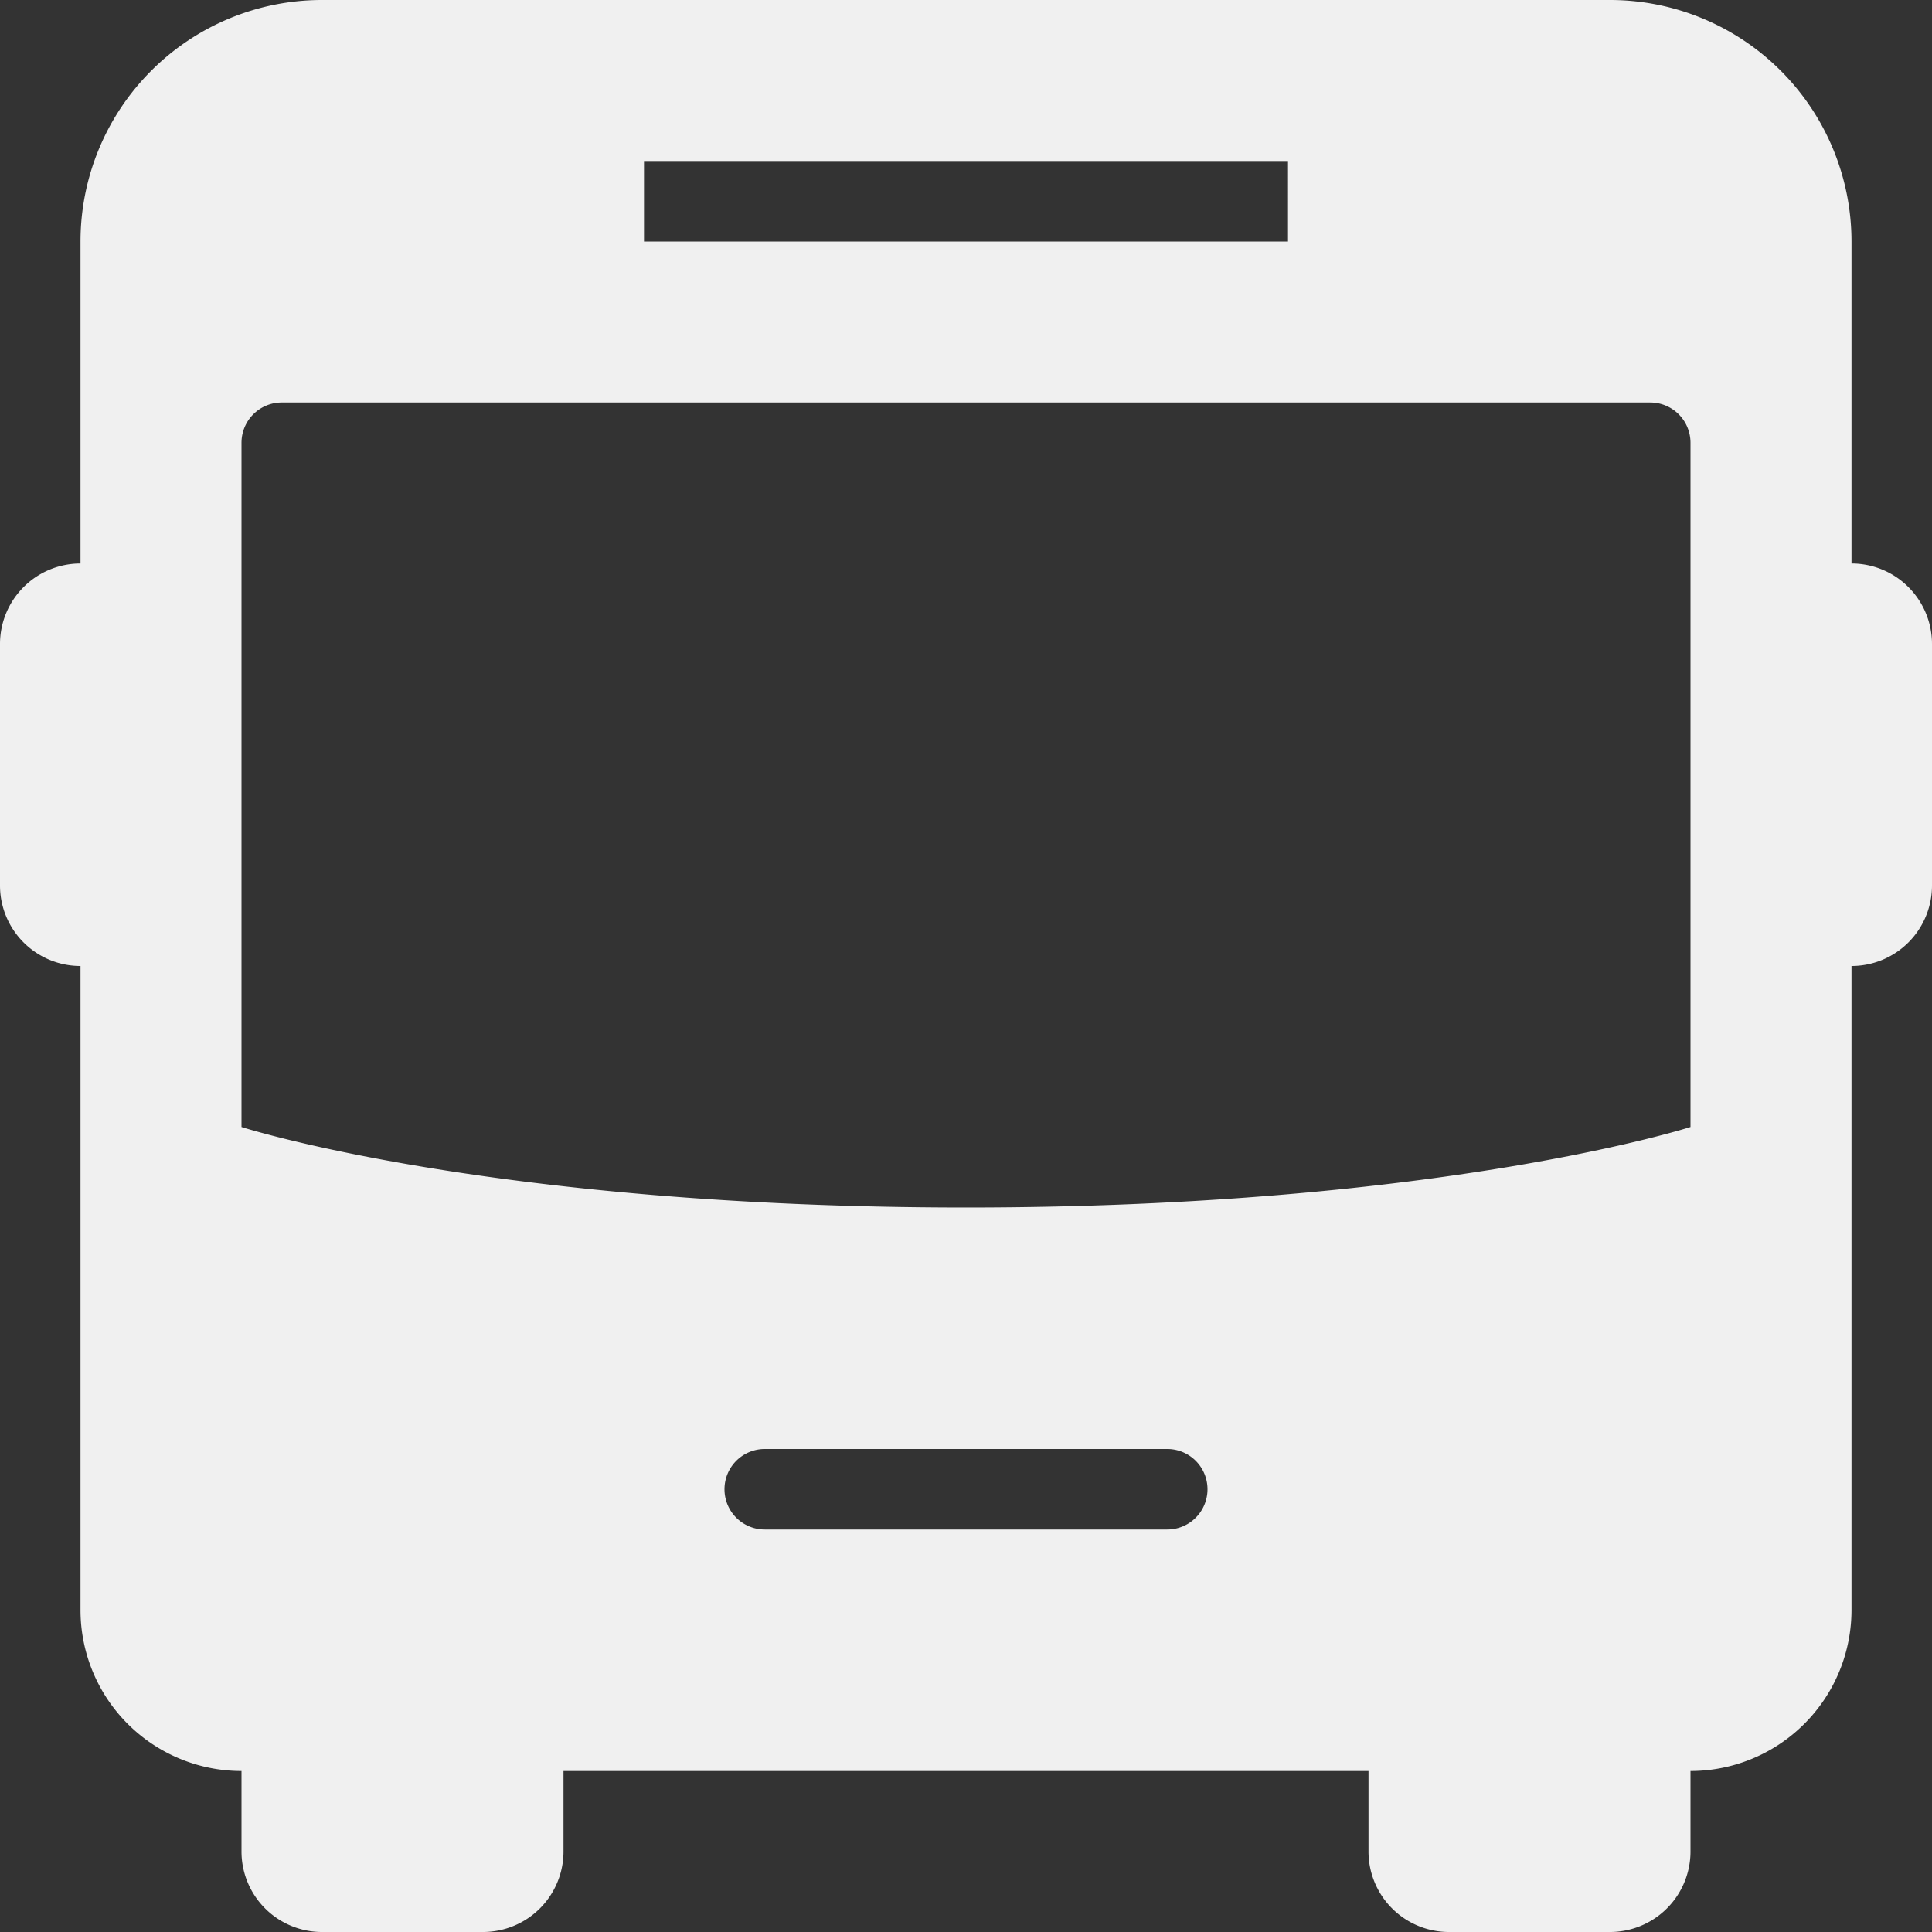  <svg
      xmlns="http://www.w3.org/2000/svg"
      width="24"
      height="24"
      fillRule="evenodd"
      clipRule="evenodd"
      fill="#F0F0F0"
    >
      <rect width="100%" height="100%" fill="#333333" stroke="none"/>
      <path d="M6 24H4a1 1 0 01-1-1v-1a2 2 0 01-2-2v-8a1 1 0 01-1-1V8a1 1 0 011-1V3a3 3 0 013-3h16a3 3 0 013 3v4a1 1 0 011 1v3a1 1 0 01-1 1v8a2 2 0 01-2 2v1a1 1 0 01-1 1h-2a1 1 0 01-1-1v-1H7v1a1 1 0 01-1 1zm-1.5-7a1.5 1.5 0 11-.001 3.001A1.5 1.5 0 014.5 17zm15 0a1.5 1.5 0 11-.001 3.001A1.5 1.5 0 0119.5 17zm-5 1h-5a.5.5 0 000 1h5a.5.5 0 000-1zM21 5.5a.5.5 0 00-.5-.5h-17a.5.5 0 00-.5.5V14s3.098 1 9 1 9-1 9-1V5.5zM16 2H8v1h8V2z"></path>
    </svg>